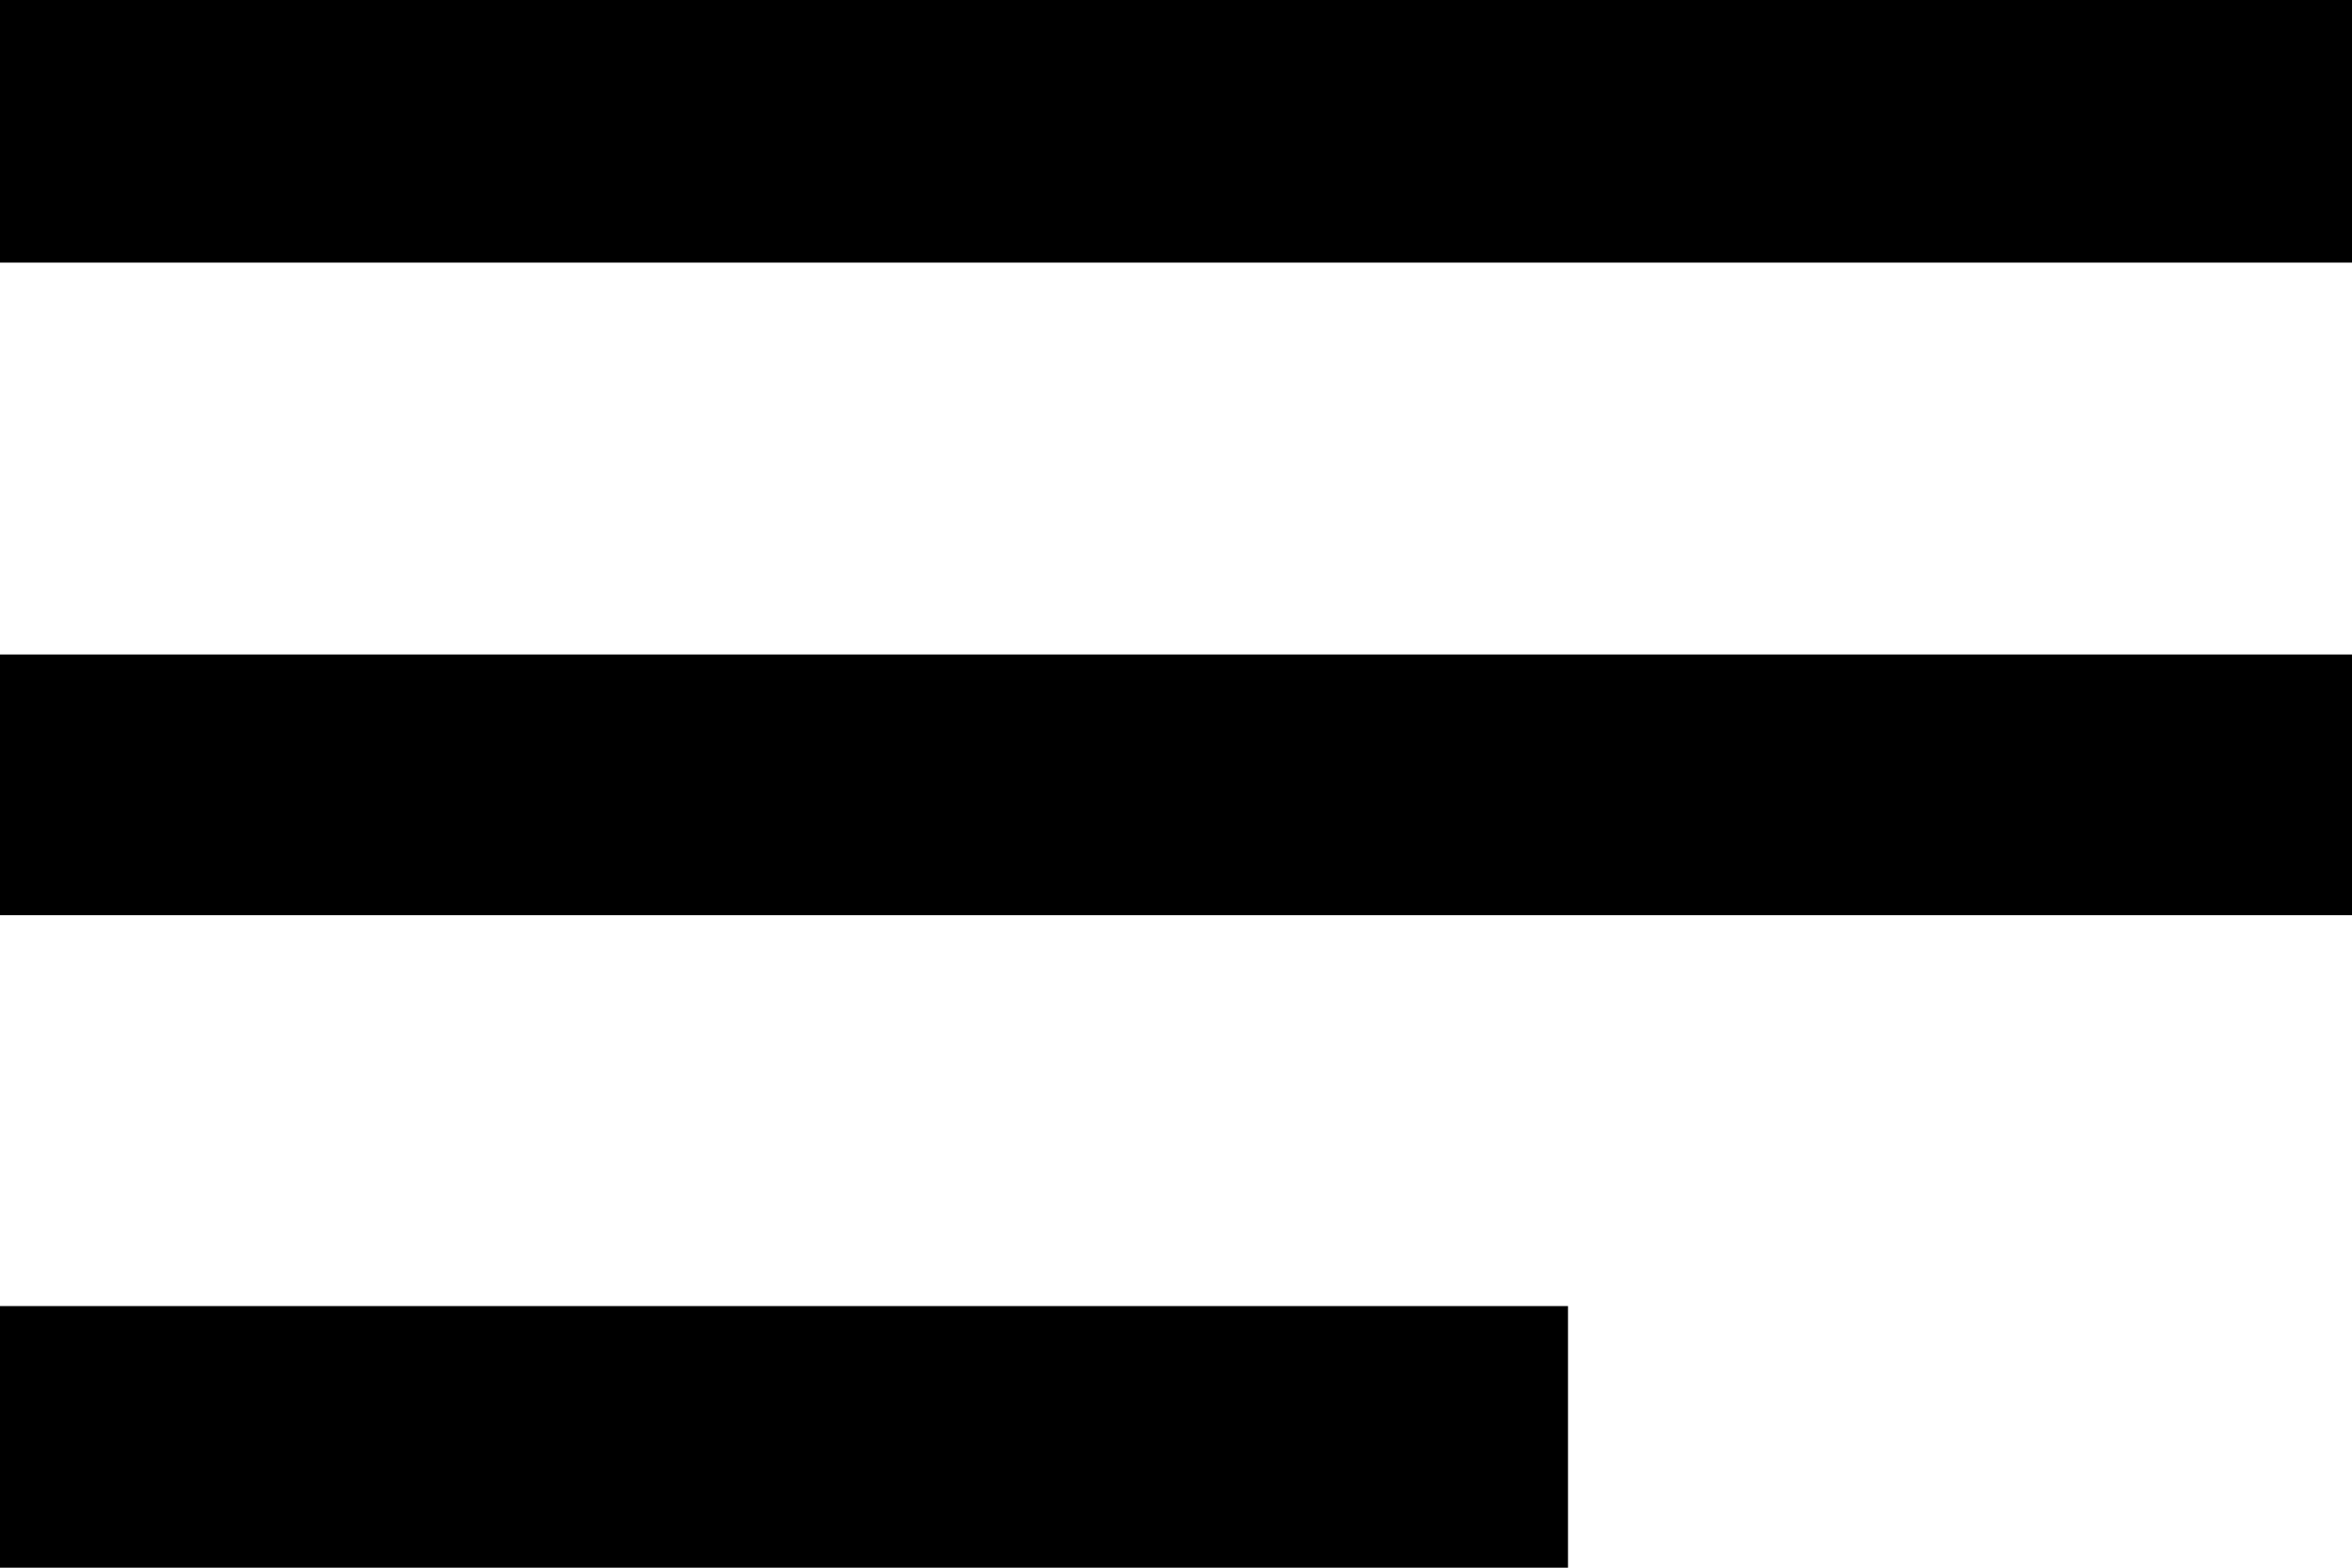 <svg xmlns="http://www.w3.org/2000/svg" width="24" height="16" viewBox="0 0 24 16"><title>note</title><path d="M24,10.68H0v2.66H24ZM0,17.33H16V20H0ZM24,4H0V6.68H24Z" transform="translate(0 -4)"/></svg>